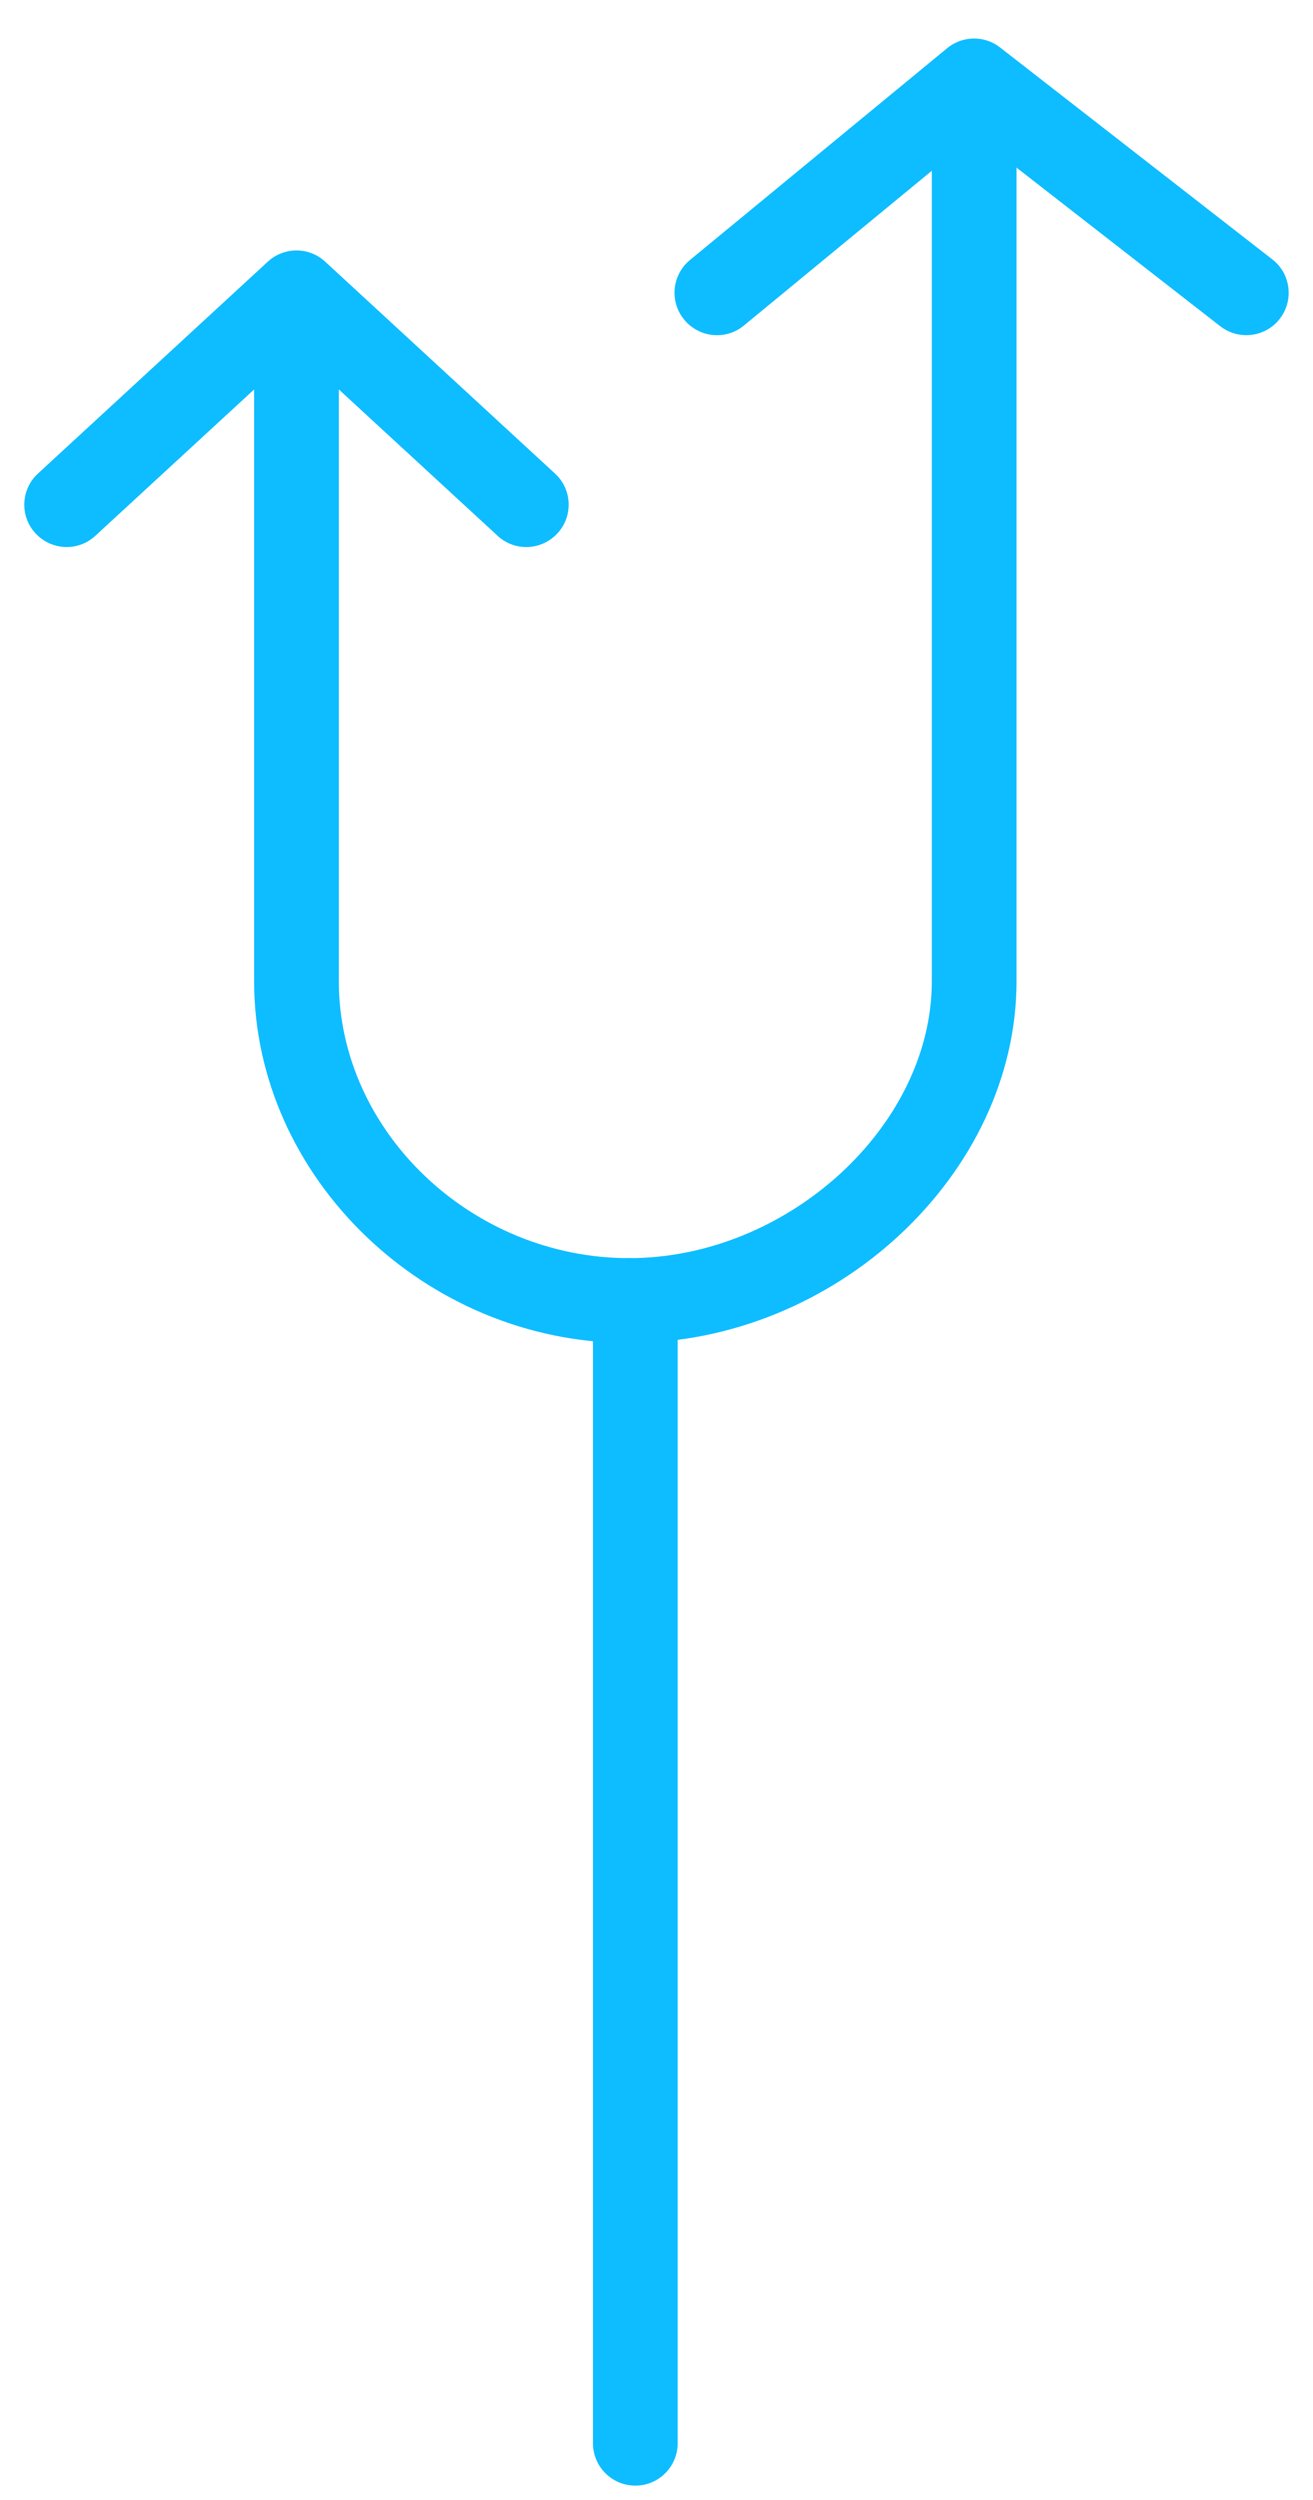 <?xml version="1.0" encoding="UTF-8" standalone="no"?>
<svg width="31px" height="59px" viewBox="0 0 31 59" version="1.1" xmlns="http://www.w3.org/2000/svg" xmlns:xlink="http://www.w3.org/1999/xlink">
    <!-- Generator: Sketch 3.6.1 (26313) - http://www.bohemiancoding.com/sketch -->
    <title>fork</title>
    <desc>Created with Sketch.</desc>
    <defs></defs>
    <g id="Page-1" stroke="none" stroke-width="1" fill="none" fill-rule="evenodd">
        <g id="Accounting-course-landing-page-hifi" transform="translate(-1107, -1350)" fill="#0DBDFF">
            <g id="fork" transform="translate(1107, 1350)">
                <path d="M15,58.66 C14.448,58.66 14,58.212 14,57.66 L14,31.66 C14,31.11 14.448,30.66 15,30.66 C15.552,30.66 16,31.11 16,31.66 L16,57.66 C16,58.212 15.552,58.66 15,58.66" id="Fill-3230"></path>
                <path d="M14.852,31.694 C14.298,31.694 13.852,31.246 13.852,30.694 C13.852,30.138 14.298,29.692 14.852,29.692 C18.592,29.692 22,26.578 22,23.16 L22,3.66 C22,3.11 22.448,2.66 23,2.66 C23.552,2.66 24,3.11 24,3.66 L24,23.16 C24,27.706 19.724,31.694 14.852,31.694" id="Fill-3231"></path>
                <path d="M14.852,31.694 C10.054,31.694 6,27.788 6,23.16 L6,7.66 C6,7.11 6.448,6.66 7,6.66 C7.552,6.66 8,7.11 8,7.66 L8,23.16 C8,26.704 11.138,29.692 14.852,29.692 C15.404,29.692 15.852,30.138 15.852,30.694 C15.852,31.246 15.404,31.694 14.852,31.694" id="Fill-3232"></path>
                <path d="M29.424,7.91 C29.21,7.91 28.994,7.842 28.812,7.7 L23.018,3.192 L17.562,7.684 C17.134,8.036 16.504,7.97 16.154,7.544 C15.802,7.118 15.864,6.488 16.29,6.136 L22.364,1.136 C22.726,0.84 23.246,0.832 23.614,1.122 L30.04,6.122 C30.476,6.458 30.554,7.088 30.214,7.526 C30.018,7.778 29.722,7.91 29.424,7.91" id="Fill-3233"></path>
                <path d="M12.426,12.91 C12.184,12.91 11.94,12.824 11.748,12.644 L7,8.27 L2.252,12.644 C1.844,13.022 1.212,12.992 0.838,12.586 C0.464,12.184 0.49,11.548 0.896,11.176 L6.322,6.176 C6.706,5.822 7.294,5.822 7.678,6.176 L13.104,11.176 C13.51,11.548 13.536,12.184 13.162,12.586 C12.964,12.8 12.696,12.91 12.426,12.91" id="Fill-3234"></path>
            </g>
        </g>
    </g>
</svg>